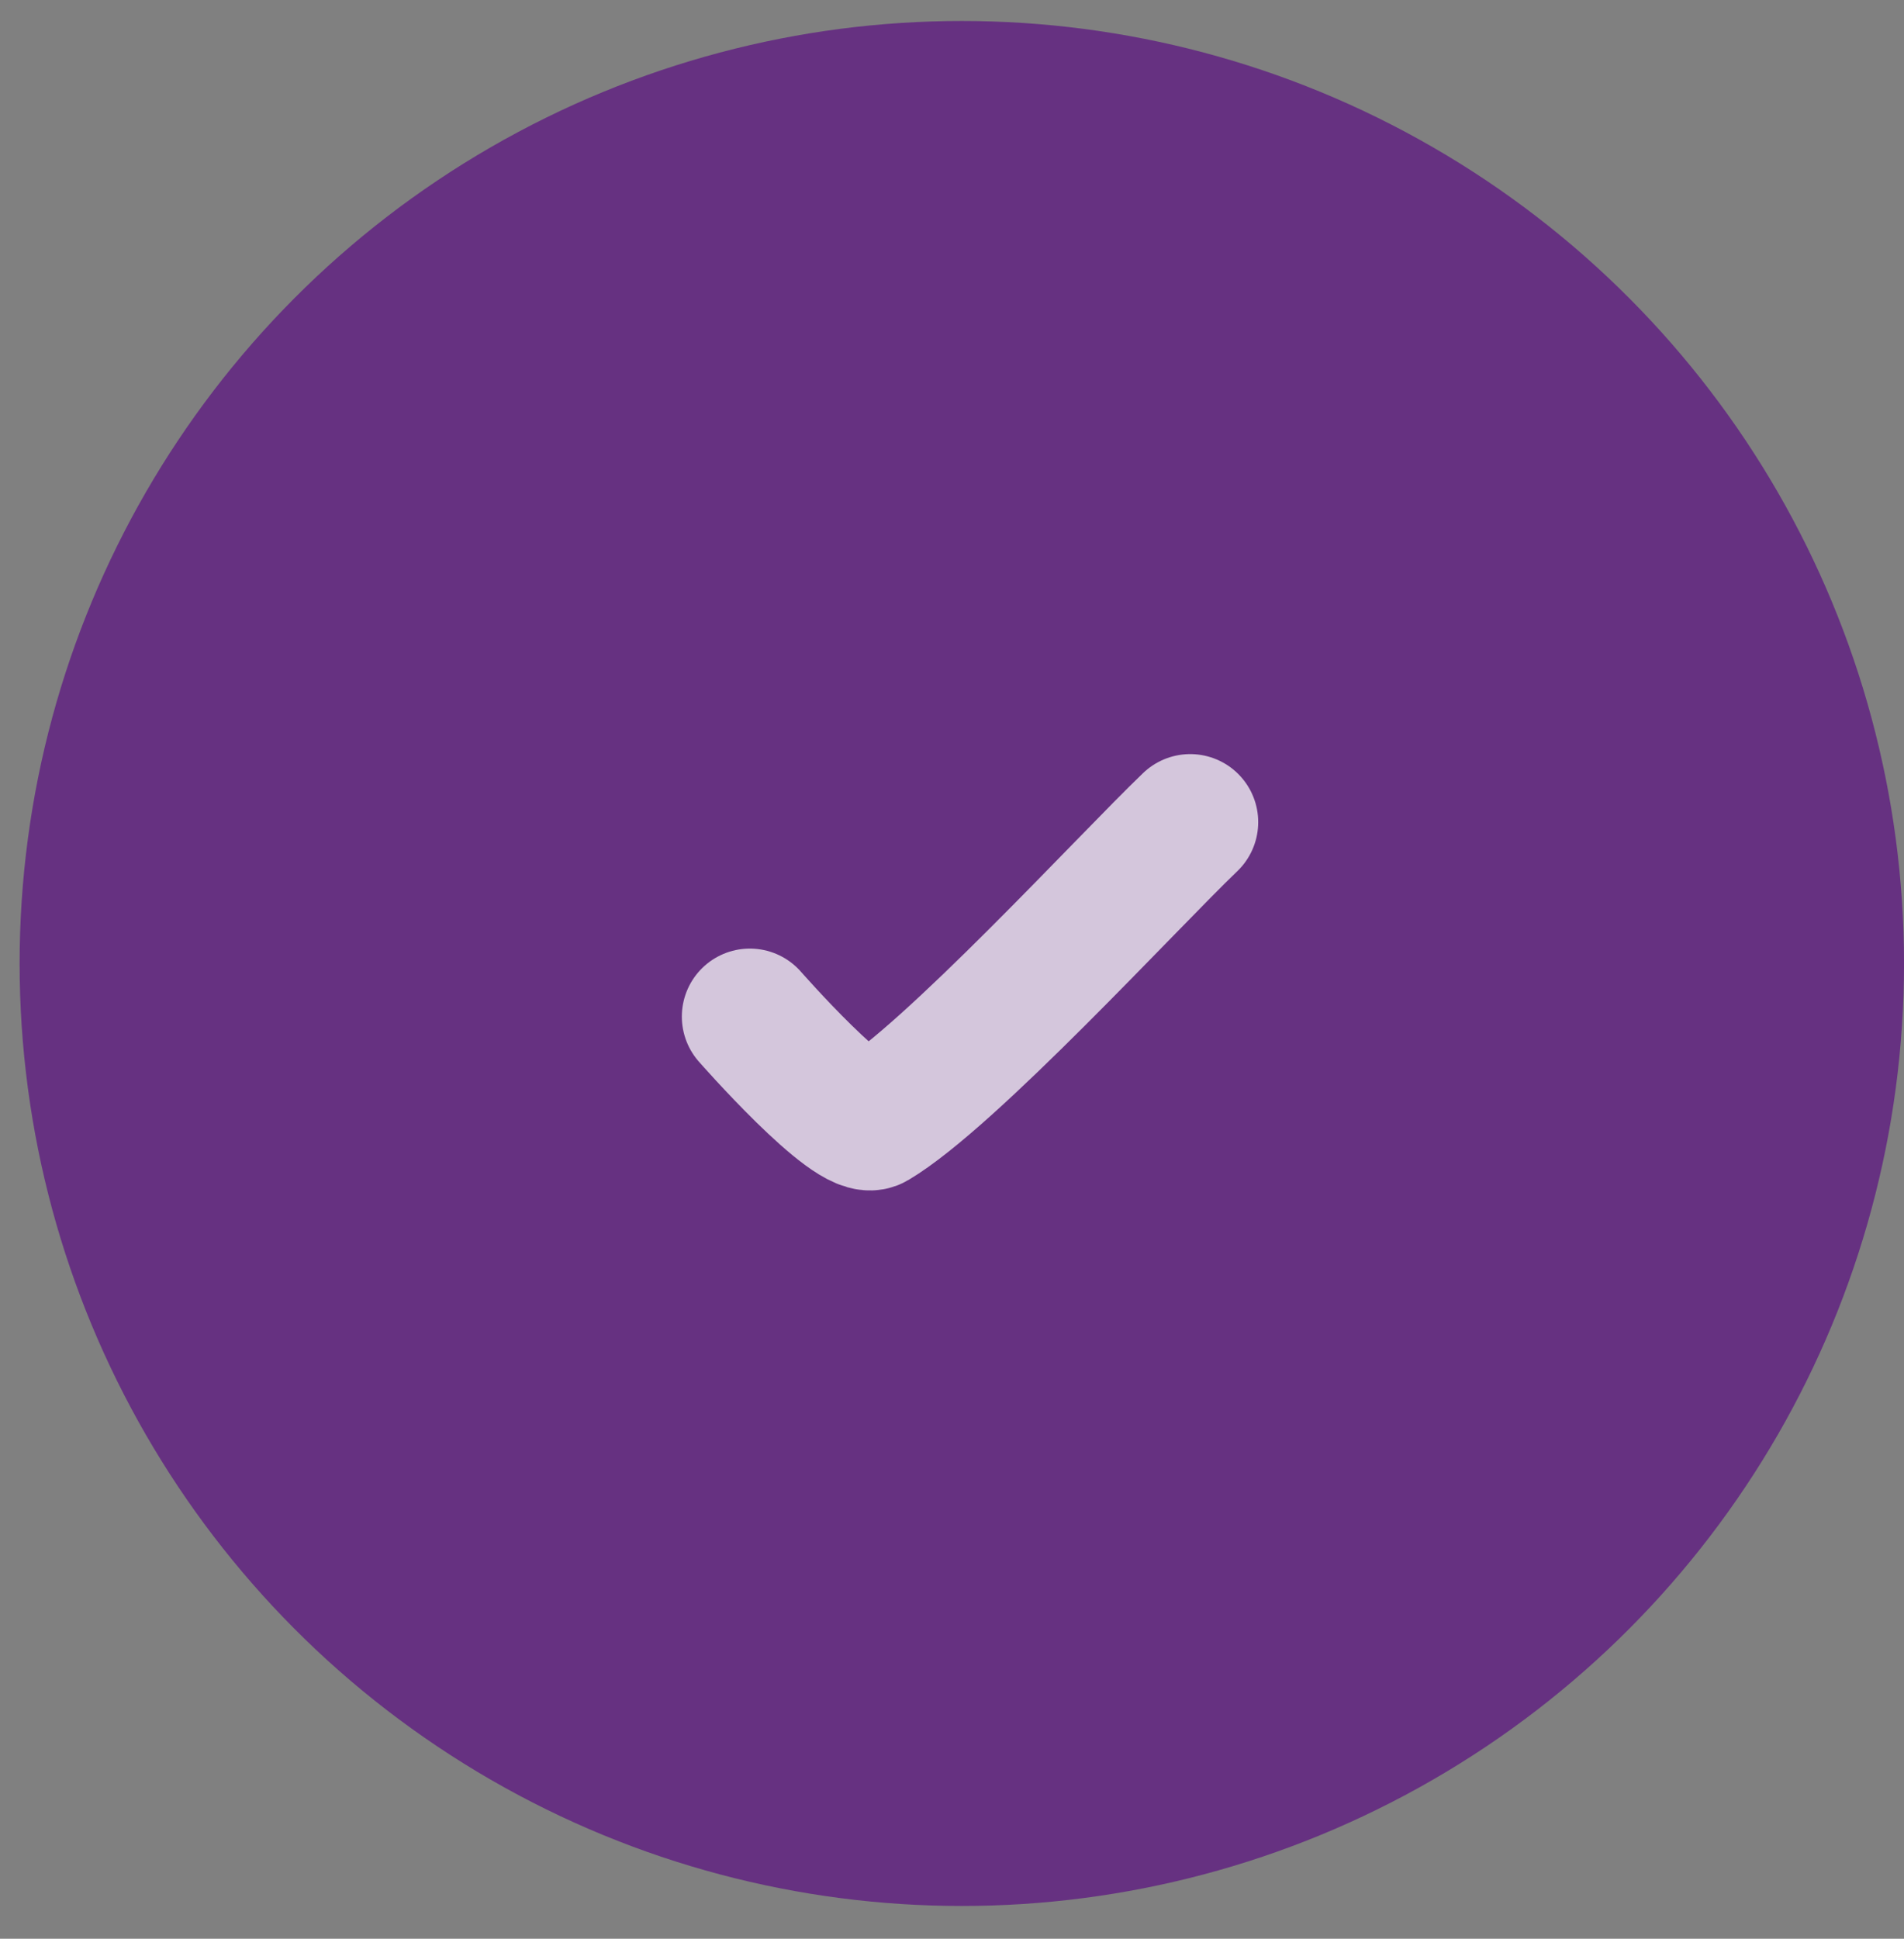 <svg width="56" height="57" viewBox="0 0 56 57" fill="none" xmlns="http://www.w3.org/2000/svg">
<rect x="0" y="0" width="56" height="57" fill="#808080" stroke="none"/>
<ellipse cx="28.289" cy="28.327" rx="27.712" ry="27.71" fill="#663181"/>
<path d="M22.054 29.889C22.054 29.889 25.08 33.339 25.698 32.973C27.919 31.657 33.158 25.942 35.006 24.171" stroke="white" stroke-opacity="0.72" stroke-width="4" stroke-linecap="round"/>
</svg>
